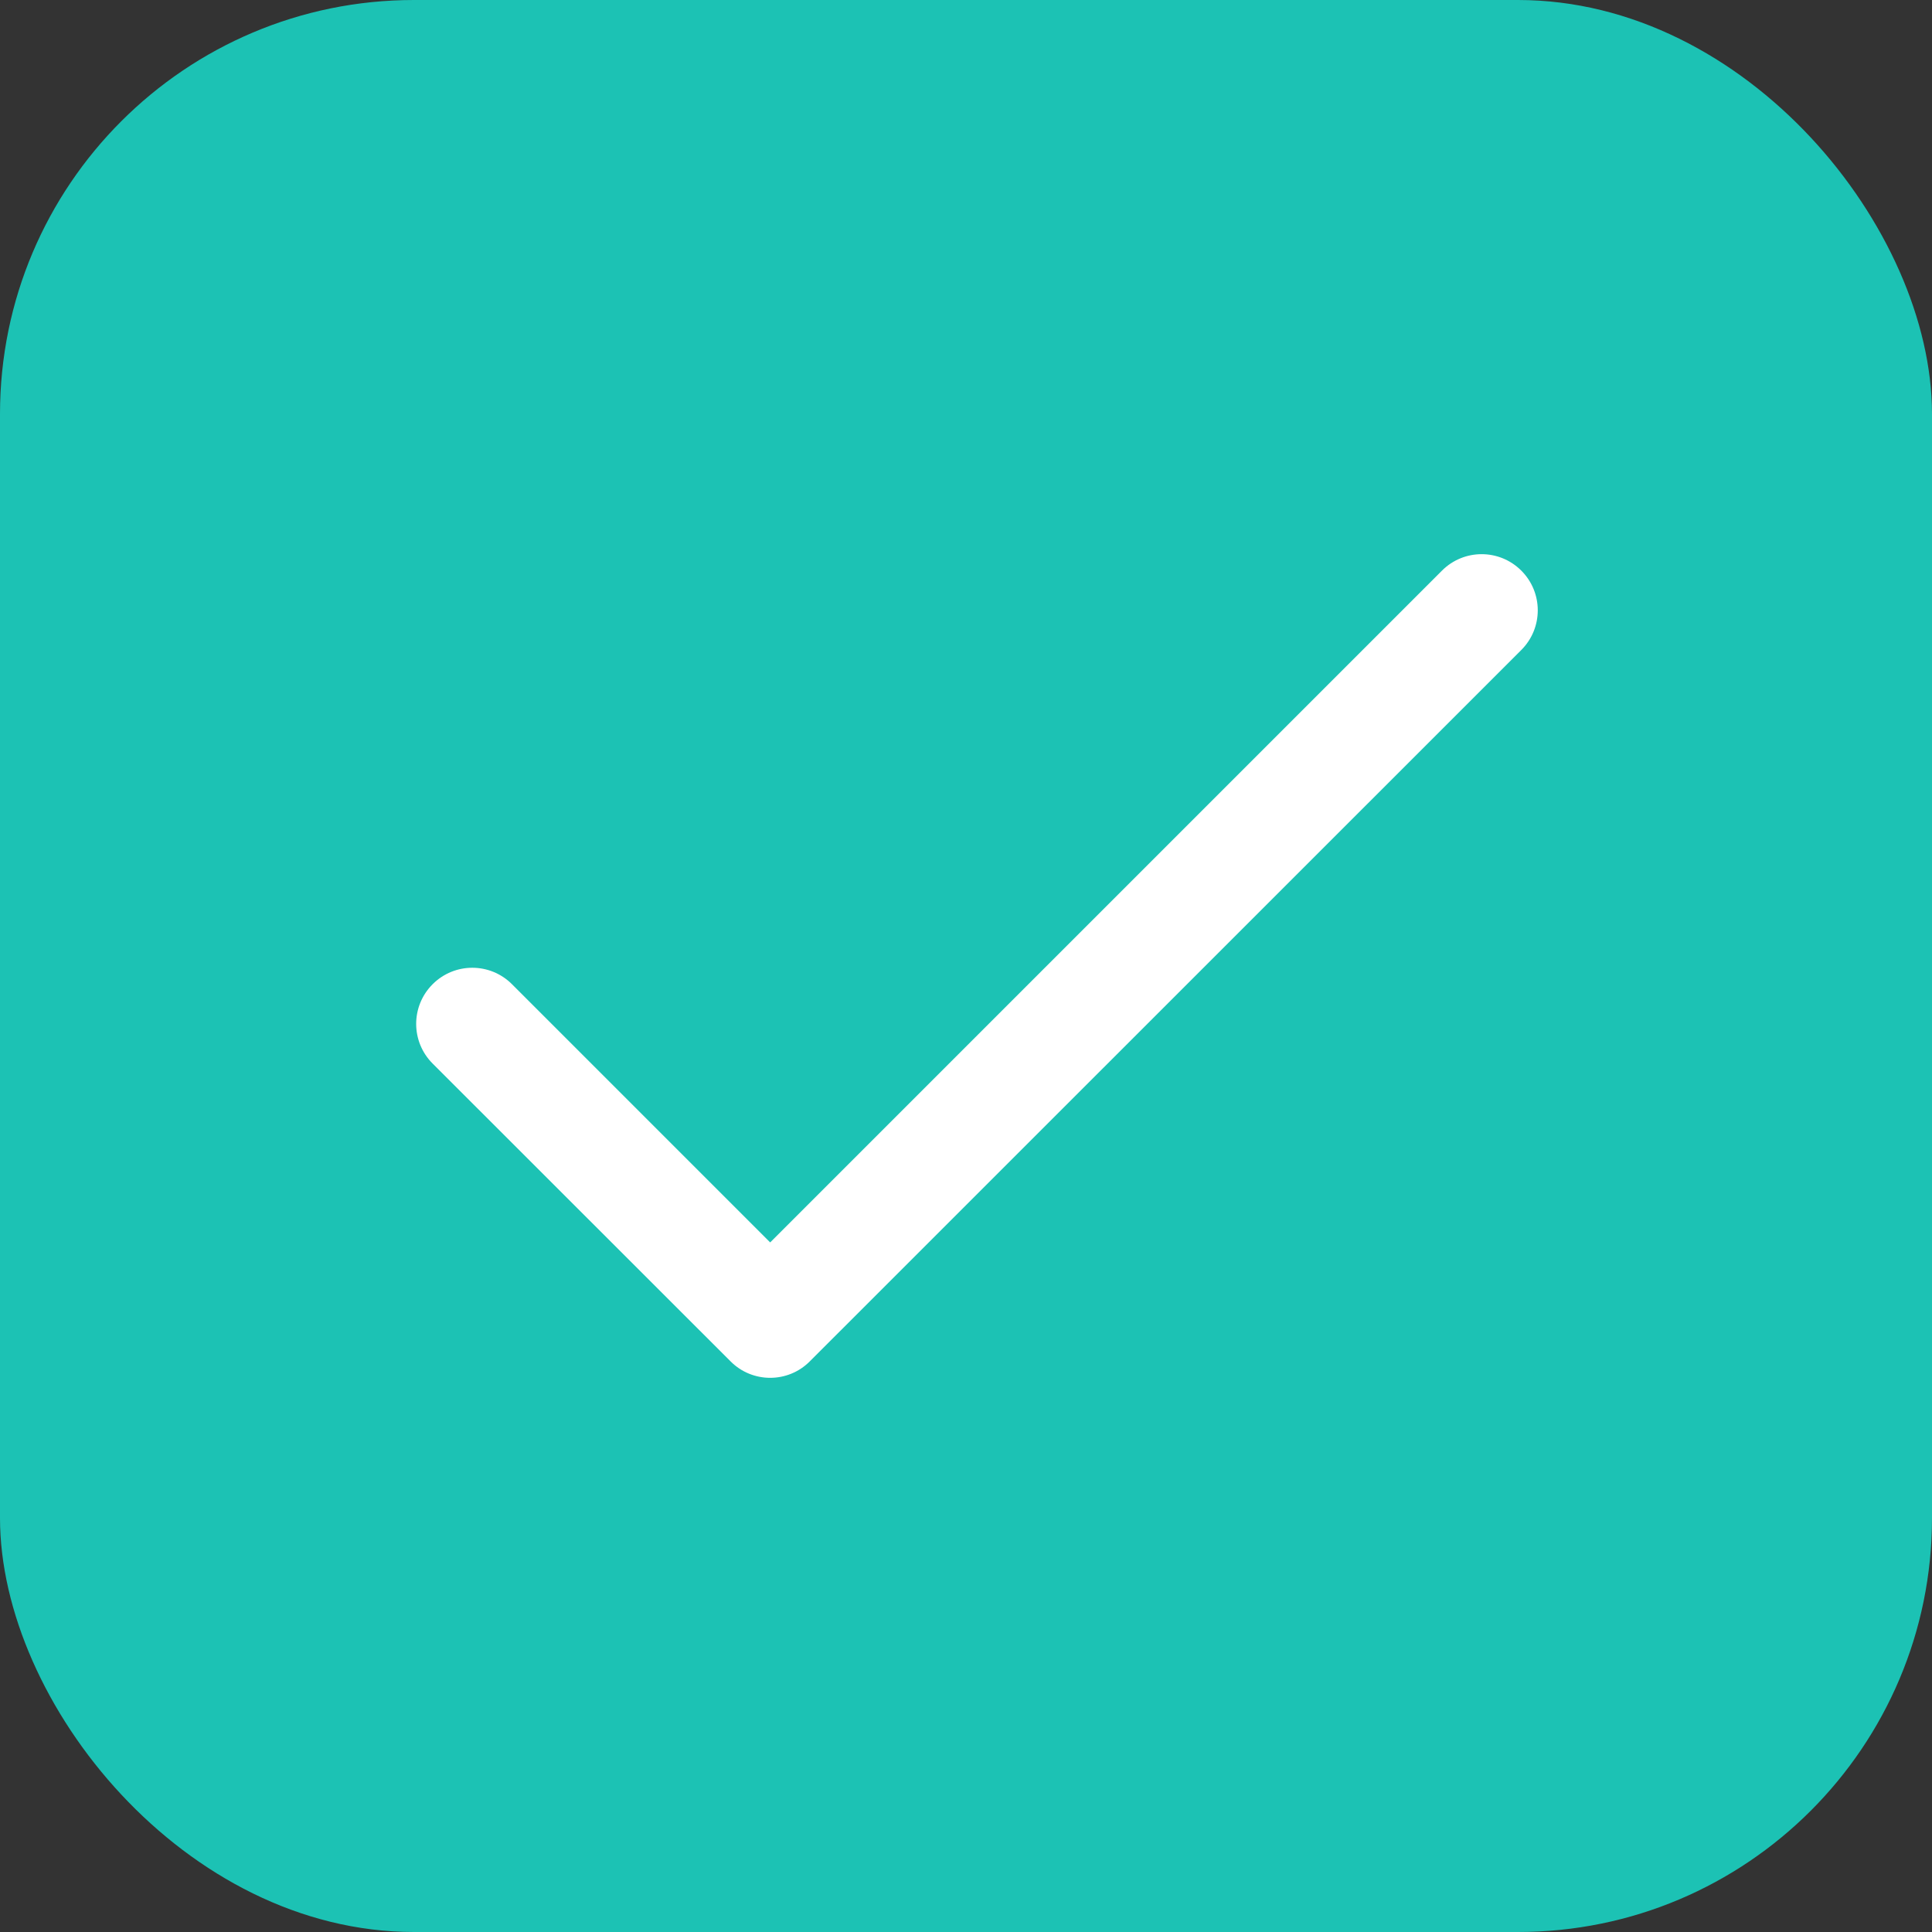 <?xml version="1.0" encoding="UTF-8"?>
<svg width="14px" height="14px" viewBox="0 0 14 14" version="1.1" xmlns="http://www.w3.org/2000/svg" xmlns:xlink="http://www.w3.org/1999/xlink">
    <rect x="0" y="0" width="14" height="14" fill="#333333" stroke="none"/>
    <!-- Generator: Sketch 49.1 (51147) - http://www.bohemiancoding.com/sketch -->
    <title>checkbox</title>
    <desc>Created with Sketch.</desc>
    <defs></defs>
    <g id="final" stroke="none" stroke-width="1" fill="none" fill-rule="evenodd">
        <g id="styles" transform="translate(-1025, -3662)">
            <g id="sidebar_hovers" transform="translate(1001, 1216)">
                <g id="hovers" transform="translate(0, 6)">
                    <g id="vote_post_hover" transform="translate(0, 2354)">
                        <g id="Group-27" transform="translate(24, 38)">
                            <g id="checkbox_checked" transform="translate(0, 48)">
                                <g id="checkbox">
                                    <rect id="Rectangle-2-Copy" fill="#1CC2B4" x="0" y="0" width="14" height="14" rx="3"></rect>
                                    <path d="M11.024,4.135 C10.865,3.976 10.608,3.976 10.449,4.135 L5.581,9.003 L3.71,7.132 C3.551,6.973 3.294,6.973 3.135,7.132 C2.976,7.291 2.976,7.548 3.135,7.707 L5.294,9.865 C5.452,10.024 5.71,10.024 5.868,9.865 L11.024,4.71 C11.183,4.551 11.183,4.294 11.024,4.135 Z" id="Shape" fill="#FFFFFF" fill-rule="nonzero"></path>
                                </g>
                            </g>
                        </g>
                    </g>
                </g>
            </g>
        </g>
    </g>
</svg>